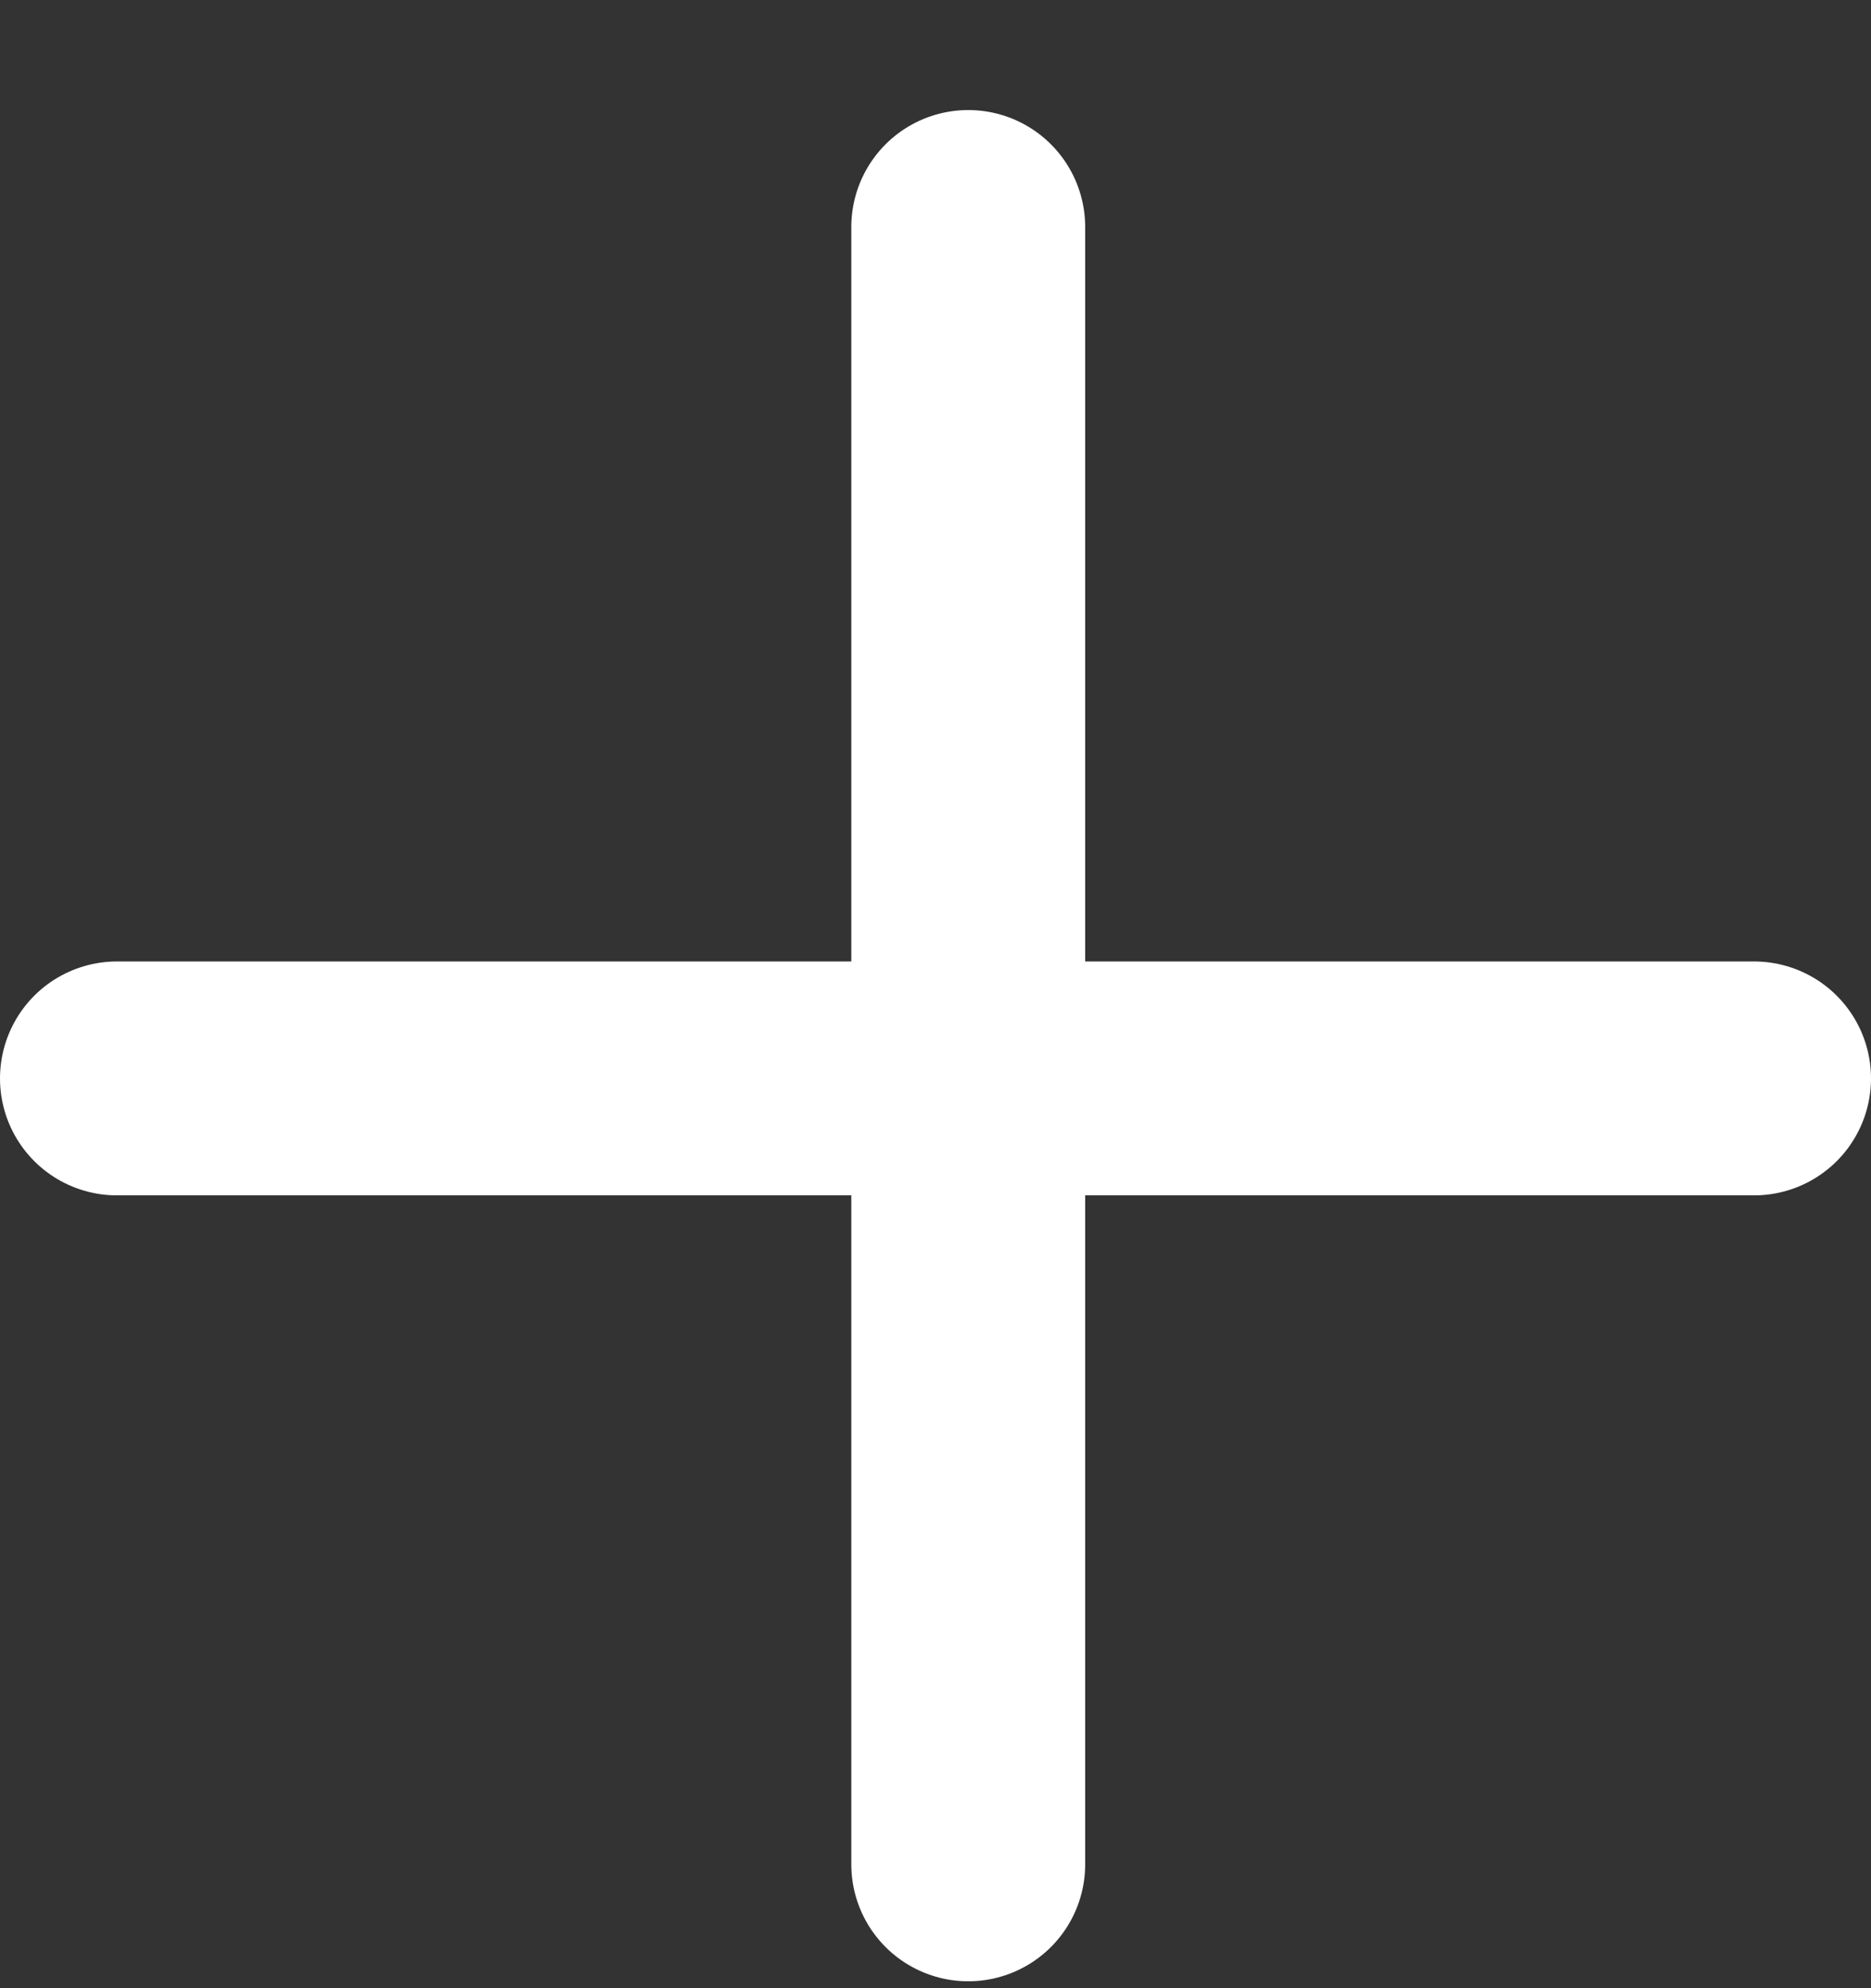 <svg width="16" height="17" viewBox="0 0 16 17" fill="none" xmlns="http://www.w3.org/2000/svg">
<rect x="0" y="0" width="16" height="17" fill="#333333" stroke="none"/>
<path d="M1 9.221H15" stroke="white" stroke-width="2" stroke-linecap="round" stroke-linejoin="round"/>
<path d="M8.28 15.941V1.941" stroke="white" stroke-width="2" stroke-linecap="round" stroke-linejoin="round"/>
</svg>
